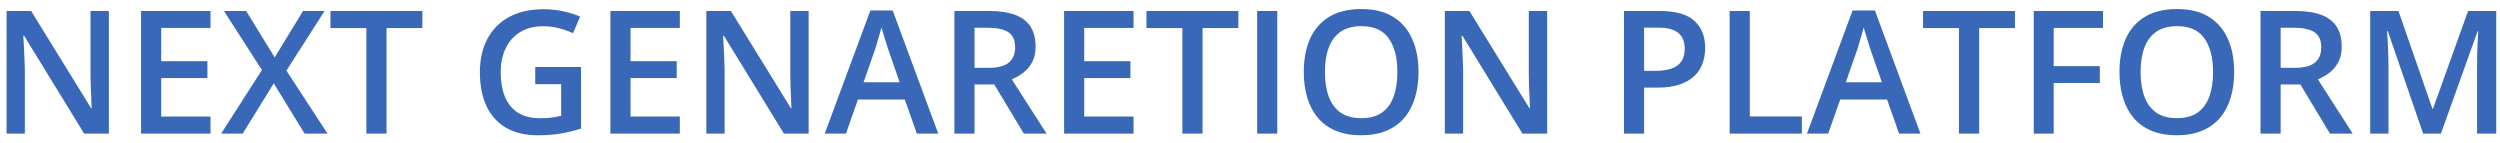 <svg width="262" height="15" viewBox="0 0 262 15" fill="none" xmlns="http://www.w3.org/2000/svg">
<path d="M11.41 14H8.817L2.524 3.743H2.445C2.469 4.089 2.489 4.455 2.507 4.842C2.53 5.229 2.548 5.627 2.56 6.037C2.577 6.447 2.592 6.863 2.604 7.285V14H0.688V1.15H3.263L9.547 11.337H9.608C9.597 11.038 9.582 10.695 9.564 10.309C9.547 9.922 9.529 9.523 9.512 9.113C9.5 8.697 9.491 8.296 9.485 7.909V1.15H11.41V14ZM22.062 14H14.785V1.15H22.062V2.926H16.895V6.415H21.737V8.182H16.895V12.216H22.062V14ZM34.323 14H31.924L28.689 8.735L25.438 14H23.179L27.45 7.338L23.469 1.15H25.798L28.786 6.02L31.757 1.15H34.016L30.017 7.399L34.323 14ZM40.511 14H38.393V2.943H34.631V1.15H44.264V2.943H40.511V14ZM56.094 7.021H60.893V13.473C60.219 13.695 59.522 13.868 58.801 13.991C58.08 14.114 57.272 14.176 56.375 14.176C55.068 14.176 53.961 13.918 53.053 13.402C52.15 12.881 51.465 12.128 50.996 11.144C50.527 10.153 50.293 8.961 50.293 7.566C50.293 6.225 50.554 5.062 51.075 4.077C51.597 3.087 52.355 2.322 53.352 1.783C54.348 1.238 55.555 0.966 56.973 0.966C57.67 0.966 58.344 1.036 58.994 1.177C59.65 1.312 60.251 1.499 60.796 1.739L60.058 3.479C59.624 3.274 59.138 3.102 58.599 2.961C58.06 2.82 57.5 2.75 56.92 2.75C56 2.75 55.206 2.949 54.538 3.348C53.876 3.746 53.366 4.309 53.009 5.035C52.651 5.756 52.473 6.608 52.473 7.593C52.473 8.548 52.616 9.386 52.903 10.106C53.19 10.827 53.639 11.39 54.248 11.794C54.863 12.192 55.657 12.392 56.63 12.392C57.116 12.392 57.529 12.365 57.869 12.312C58.209 12.26 58.523 12.201 58.81 12.137V8.823H56.094V7.021ZM71.246 14H63.969V1.15H71.246V2.926H66.078V6.415H70.921V8.182H66.078V12.216H71.246V14ZM84.746 14H82.153L75.86 3.743H75.781C75.805 4.089 75.825 4.455 75.843 4.842C75.866 5.229 75.884 5.627 75.895 6.037C75.913 6.447 75.928 6.863 75.939 7.285V14H74.023V1.15H76.599L82.883 11.337H82.944C82.933 11.038 82.918 10.695 82.9 10.309C82.883 9.922 82.865 9.523 82.848 9.113C82.836 8.697 82.827 8.296 82.821 7.909V1.15H84.746V14ZM96.084 14L94.827 10.432H89.914L88.657 14H86.434L91.215 1.098H93.553L98.325 14H96.084ZM94.282 8.621L93.061 5.105C93.014 4.953 92.946 4.739 92.858 4.464C92.77 4.183 92.683 3.898 92.595 3.611C92.507 3.318 92.434 3.072 92.375 2.873C92.316 3.113 92.243 3.383 92.155 3.682C92.073 3.975 91.991 4.25 91.909 4.508C91.833 4.766 91.774 4.965 91.733 5.105L90.503 8.621H94.282ZM103.634 1.15C104.741 1.15 105.655 1.285 106.376 1.555C107.103 1.824 107.642 2.234 107.993 2.785C108.351 3.336 108.529 4.036 108.529 4.886C108.529 5.519 108.412 6.058 108.178 6.503C107.943 6.948 107.636 7.317 107.255 7.61C106.874 7.903 106.467 8.138 106.033 8.313L109.681 14H107.299L104.196 8.85H102.131V14H100.021V1.15H103.634ZM103.493 2.908H102.131V7.109H103.59C104.568 7.109 105.277 6.928 105.717 6.564C106.162 6.201 106.385 5.665 106.385 4.956C106.385 4.212 106.147 3.685 105.673 3.374C105.204 3.063 104.478 2.908 103.493 2.908ZM118.795 14H111.518V1.15H118.795V2.926H113.627V6.415H118.47V8.182H113.627V12.216H118.795V14ZM126.028 14H123.91V2.943H120.148V1.15H129.781V2.943H126.028V14ZM131.75 14V1.15H133.859V14H131.75ZM148.66 7.558C148.66 8.548 148.534 9.45 148.282 10.265C148.036 11.073 147.664 11.771 147.166 12.356C146.668 12.937 146.044 13.385 145.294 13.701C144.544 14.018 143.665 14.176 142.657 14.176C141.632 14.176 140.741 14.018 139.985 13.701C139.235 13.385 138.611 12.934 138.113 12.348C137.621 11.762 137.252 11.062 137.006 10.247C136.76 9.433 136.637 8.53 136.637 7.54C136.637 6.216 136.854 5.062 137.287 4.077C137.727 3.087 138.392 2.319 139.282 1.774C140.179 1.224 141.31 0.948 142.675 0.948C144.011 0.948 145.121 1.221 146.006 1.766C146.891 2.311 147.553 3.078 147.992 4.068C148.438 5.053 148.66 6.216 148.66 7.558ZM138.852 7.558C138.852 8.548 138.986 9.406 139.256 10.133C139.525 10.854 139.938 11.41 140.495 11.803C141.058 12.19 141.778 12.383 142.657 12.383C143.542 12.383 144.263 12.19 144.819 11.803C145.376 11.41 145.786 10.854 146.05 10.133C146.313 9.406 146.445 8.548 146.445 7.558C146.445 6.052 146.144 4.874 145.54 4.024C144.942 3.169 143.987 2.741 142.675 2.741C141.796 2.741 141.072 2.935 140.504 3.321C139.941 3.708 139.525 4.262 139.256 4.982C138.986 5.697 138.852 6.556 138.852 7.558ZM162.143 14H159.55L153.257 3.743H153.178C153.201 4.089 153.222 4.455 153.239 4.842C153.263 5.229 153.28 5.627 153.292 6.037C153.31 6.447 153.324 6.863 153.336 7.285V14H151.42V1.15H153.995L160.279 11.337H160.341C160.329 11.038 160.314 10.695 160.297 10.309C160.279 9.922 160.262 9.523 160.244 9.113C160.232 8.697 160.224 8.296 160.218 7.909V1.15H162.143V14ZM173.929 1.15C175.587 1.15 176.797 1.49 177.559 2.17C178.32 2.85 178.701 3.802 178.701 5.026C178.701 5.583 178.613 6.113 178.438 6.617C178.268 7.115 177.986 7.558 177.594 7.944C177.201 8.325 176.683 8.627 176.038 8.85C175.399 9.072 174.611 9.184 173.674 9.184H172.303V14H170.193V1.15H173.929ZM173.788 2.899H172.303V7.426H173.454C174.116 7.426 174.679 7.35 175.142 7.197C175.604 7.039 175.956 6.79 176.196 6.45C176.437 6.11 176.557 5.662 176.557 5.105C176.557 4.361 176.331 3.808 175.88 3.444C175.435 3.081 174.737 2.899 173.788 2.899ZM181.268 14V1.15H183.377V12.207H188.835V14H181.268ZM199.021 14L197.765 10.432H192.852L191.595 14H189.371L194.152 1.098H196.49L201.263 14H199.021ZM197.22 8.621L195.998 5.105C195.951 4.953 195.884 4.739 195.796 4.464C195.708 4.183 195.62 3.898 195.532 3.611C195.444 3.318 195.371 3.072 195.312 2.873C195.254 3.113 195.181 3.383 195.093 3.682C195.011 3.975 194.929 4.25 194.847 4.508C194.771 4.766 194.712 4.965 194.671 5.105L193.44 8.621H197.22ZM207.415 14H205.297V2.943H201.535V1.15H211.168V2.943H207.415V14ZM215.229 14H213.137V1.15H220.396V2.926H215.229V6.934H220.062V8.7H215.229V14ZM234.143 7.558C234.143 8.548 234.017 9.45 233.765 10.265C233.519 11.073 233.146 11.771 232.648 12.356C232.15 12.937 231.526 13.385 230.776 13.701C230.026 14.018 229.147 14.176 228.14 14.176C227.114 14.176 226.224 14.018 225.468 13.701C224.718 13.385 224.094 12.934 223.596 12.348C223.104 11.762 222.734 11.062 222.488 10.247C222.242 9.433 222.119 8.53 222.119 7.54C222.119 6.216 222.336 5.062 222.77 4.077C223.209 3.087 223.874 2.319 224.765 1.774C225.661 1.224 226.792 0.948 228.157 0.948C229.493 0.948 230.604 1.221 231.488 1.766C232.373 2.311 233.035 3.078 233.475 4.068C233.92 5.053 234.143 6.216 234.143 7.558ZM224.334 7.558C224.334 8.548 224.469 9.406 224.738 10.133C225.008 10.854 225.421 11.41 225.978 11.803C226.54 12.19 227.261 12.383 228.14 12.383C229.024 12.383 229.745 12.19 230.302 11.803C230.858 11.41 231.269 10.854 231.532 10.133C231.796 9.406 231.928 8.548 231.928 7.558C231.928 6.052 231.626 4.874 231.022 4.024C230.425 3.169 229.47 2.741 228.157 2.741C227.278 2.741 226.555 2.935 225.986 3.321C225.424 3.708 225.008 4.262 224.738 4.982C224.469 5.697 224.334 6.556 224.334 7.558ZM240.515 1.15C241.622 1.15 242.536 1.285 243.257 1.555C243.983 1.824 244.522 2.234 244.874 2.785C245.231 3.336 245.41 4.036 245.41 4.886C245.41 5.519 245.293 6.058 245.059 6.503C244.824 6.948 244.517 7.317 244.136 7.61C243.755 7.903 243.348 8.138 242.914 8.313L246.562 14H244.18L241.077 8.85H239.012V14H236.902V1.15H240.515ZM240.374 2.908H239.012V7.109H240.471C241.449 7.109 242.158 6.928 242.598 6.564C243.043 6.201 243.266 5.665 243.266 4.956C243.266 4.212 243.028 3.685 242.554 3.374C242.085 3.063 241.358 2.908 240.374 2.908ZM253.944 14L250.244 3.269H250.165C250.183 3.509 250.203 3.837 250.227 4.253C250.25 4.669 250.271 5.114 250.288 5.589C250.306 6.063 250.314 6.518 250.314 6.951V14H248.398V1.15H251.36L254.92 11.407H254.973L258.655 1.15H261.608V14H259.596V6.846C259.596 6.453 259.602 6.028 259.613 5.571C259.631 5.114 259.648 4.681 259.666 4.271C259.689 3.86 259.707 3.532 259.719 3.286H259.648L255.808 14H253.944Z" fill="#3A68B8"/>
</svg>
